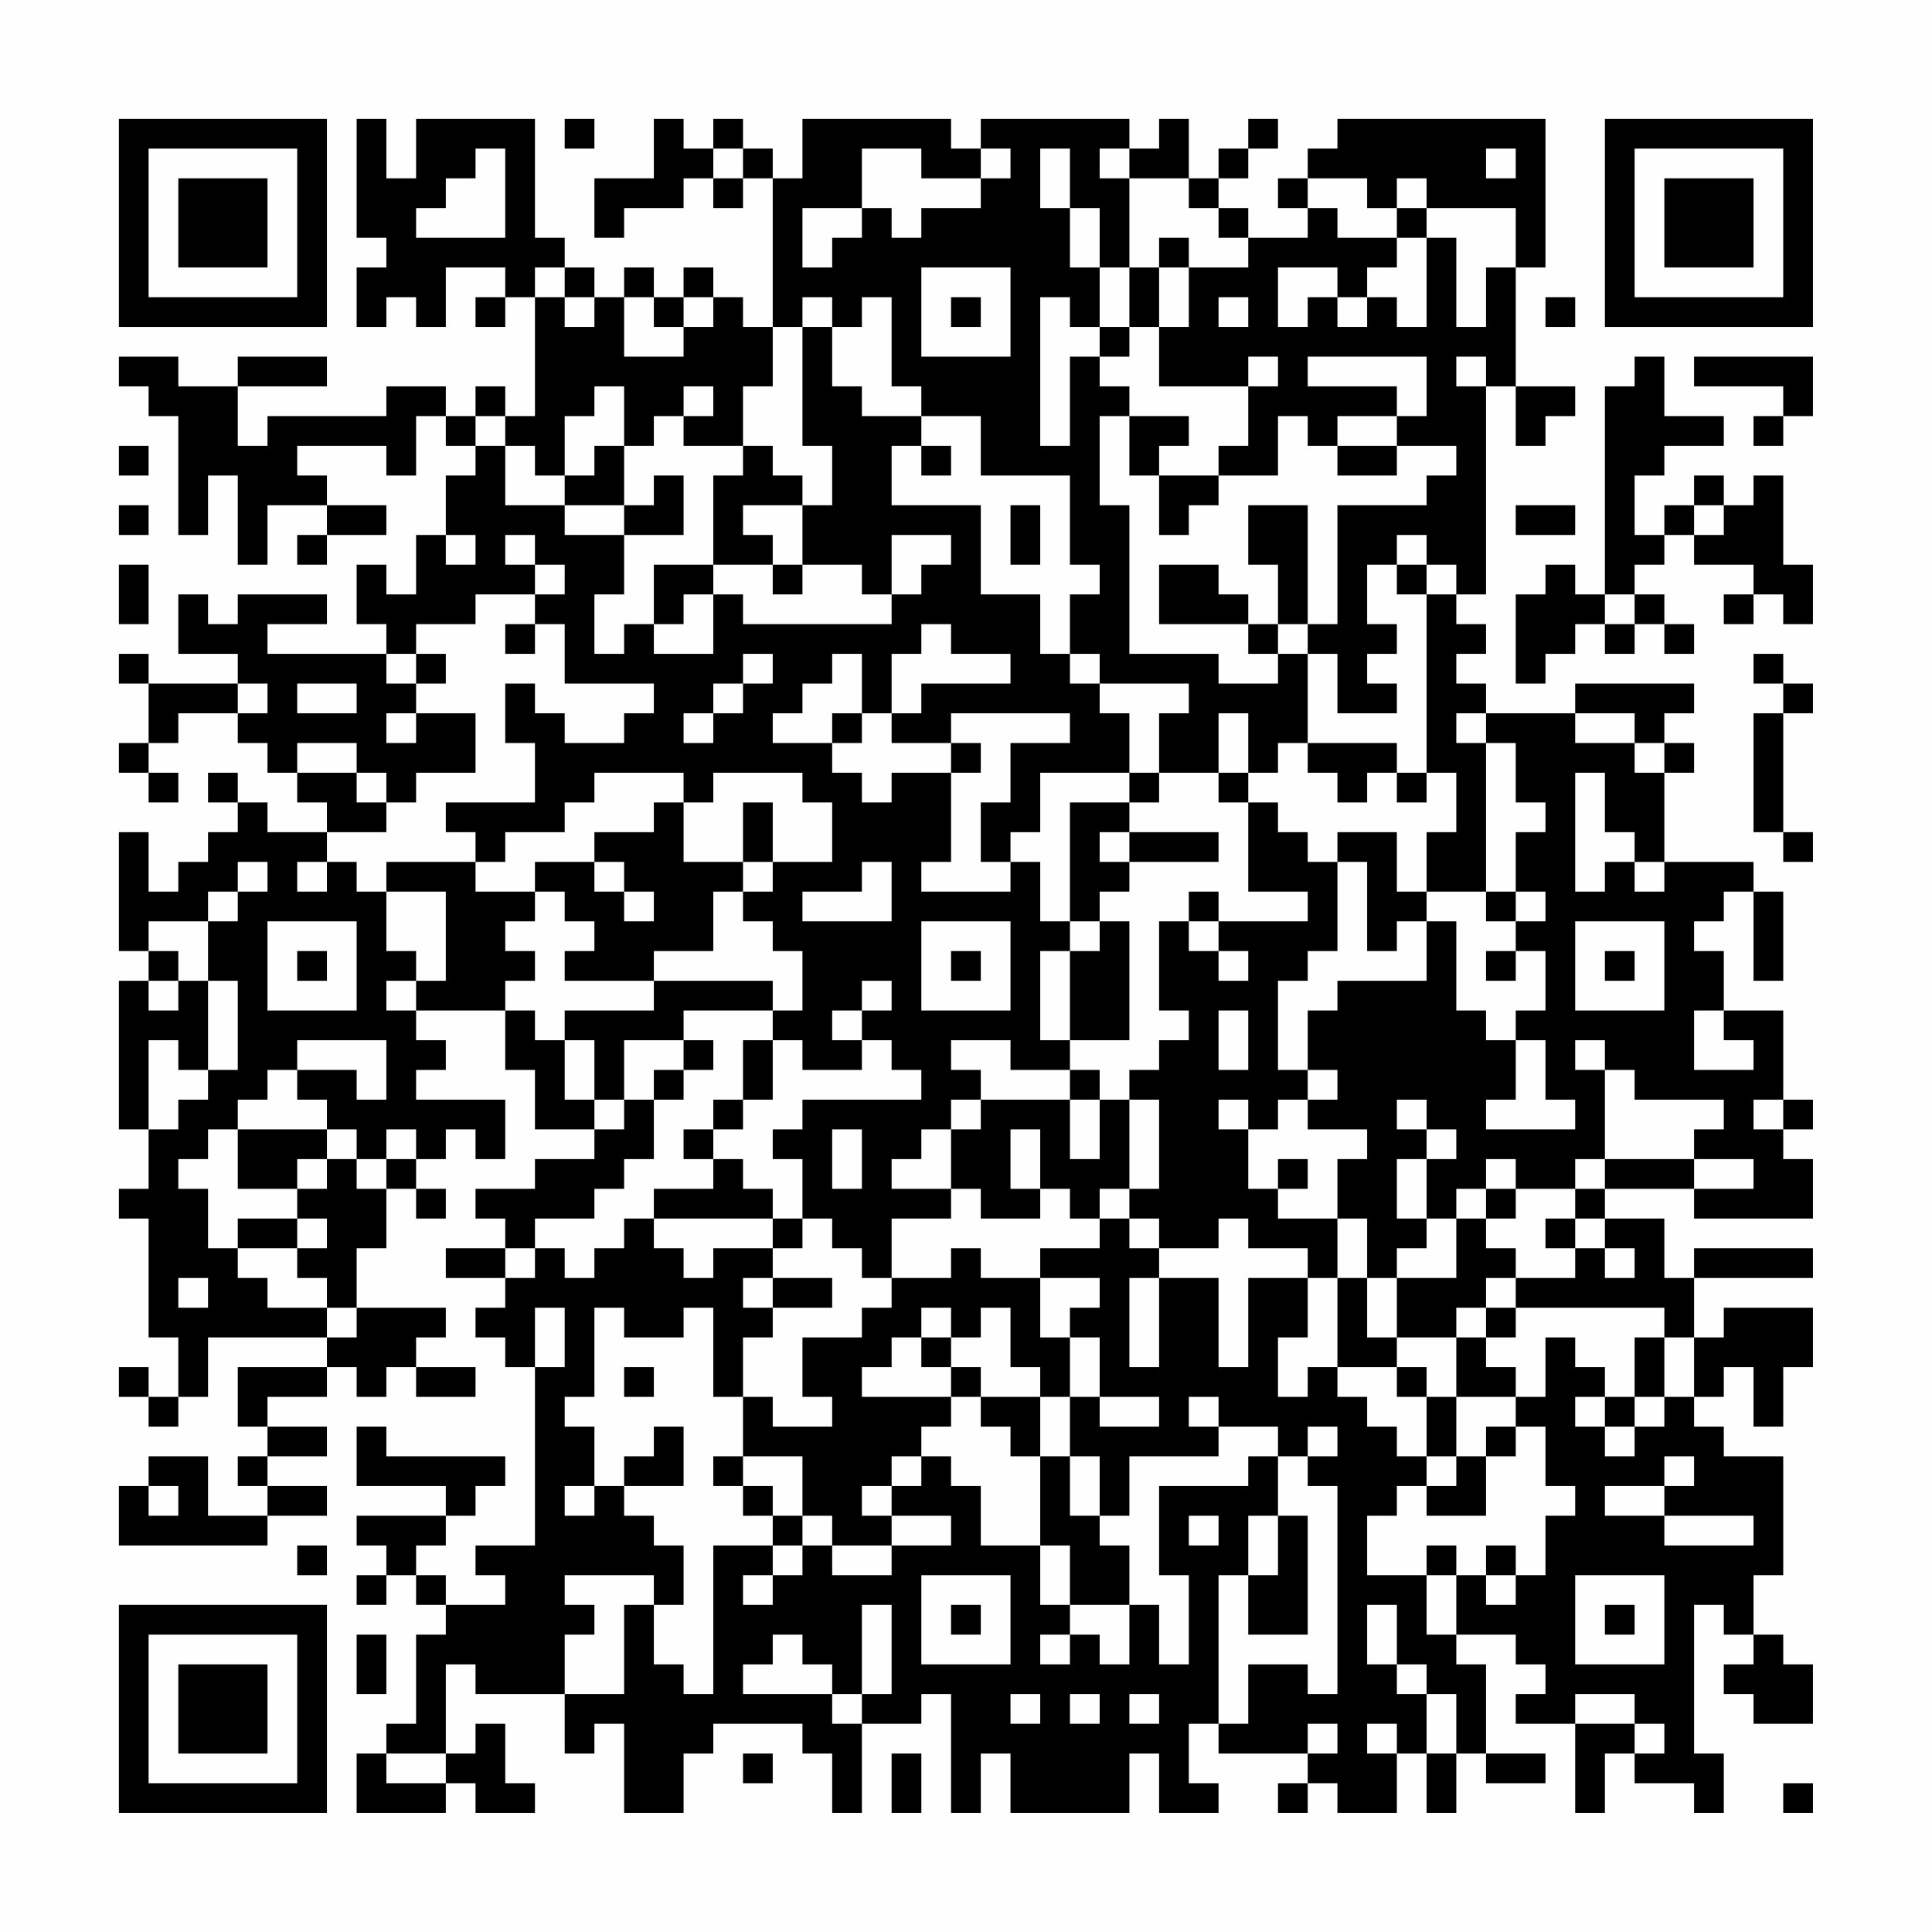 <?xml version="1.0" encoding="UTF-8"?>
<svg xmlns="http://www.w3.org/2000/svg" version="1.1" width="300" height="300" viewBox="0 0 300 300"><rect x="0" y="0" width="300" height="300" fill="#fefefe"/><g transform="scale(4.615)"><g transform="translate(4,4)"><path fill-rule="evenodd" d="M8 0L8 4L9 4L9 5L8 5L8 7L9 7L9 6L10 6L10 7L11 7L11 5L13 5L13 6L12 6L12 7L13 7L13 6L14 6L14 10L13 10L13 9L12 9L12 10L11 10L11 9L9 9L9 10L5 10L5 11L4 11L4 9L7 9L7 8L4 8L4 9L2 9L2 8L0 8L0 9L1 9L1 10L2 10L2 14L3 14L3 12L4 12L4 15L5 15L5 13L7 13L7 14L6 14L6 15L7 15L7 14L9 14L9 13L7 13L7 12L6 12L6 11L9 11L9 12L10 12L10 10L11 10L11 11L12 11L12 12L11 12L11 14L10 14L10 16L9 16L9 15L8 15L8 17L9 17L9 18L5 18L5 17L7 17L7 16L4 16L4 17L3 17L3 16L2 16L2 18L4 18L4 19L1 19L1 18L0 18L0 19L1 19L1 21L0 21L0 22L1 22L1 23L2 23L2 22L1 22L1 21L2 21L2 20L4 20L4 21L5 21L5 22L6 22L6 23L7 23L7 24L5 24L5 23L4 23L4 22L3 22L3 23L4 23L4 24L3 24L3 25L2 25L2 26L1 26L1 24L0 24L0 28L1 28L1 29L0 29L0 34L1 34L1 36L0 36L0 37L1 37L1 41L2 41L2 43L1 43L1 42L0 42L0 43L1 43L1 44L2 44L2 43L3 43L3 41L7 41L7 42L4 42L4 44L5 44L5 45L4 45L4 46L5 46L5 47L3 47L3 45L1 45L1 46L0 46L0 48L5 48L5 47L7 47L7 46L5 46L5 45L7 45L7 44L5 44L5 43L7 43L7 42L8 42L8 43L9 43L9 42L10 42L10 43L12 43L12 42L10 42L10 41L11 41L11 40L8 40L8 38L9 38L9 36L10 36L10 37L11 37L11 36L10 36L10 35L11 35L11 34L12 34L12 35L13 35L13 33L10 33L10 32L11 32L11 31L10 31L10 30L13 30L13 32L14 32L14 34L16 34L16 35L14 35L14 36L12 36L12 37L13 37L13 38L11 38L11 39L13 39L13 40L12 40L12 41L13 41L13 42L14 42L14 48L12 48L12 49L13 49L13 50L11 50L11 49L10 49L10 48L11 48L11 47L12 47L12 46L13 46L13 45L9 45L9 44L8 44L8 46L11 46L11 47L8 47L8 48L9 48L9 49L8 49L8 50L9 50L9 49L10 49L10 50L11 50L11 51L10 51L10 54L9 54L9 55L8 55L8 57L11 57L11 56L12 56L12 57L14 57L14 56L13 56L13 54L12 54L12 55L11 55L11 52L12 52L12 53L15 53L15 55L16 55L16 54L17 54L17 57L19 57L19 55L20 55L20 54L23 54L23 55L24 55L24 57L25 57L25 54L27 54L27 53L28 53L28 57L29 57L29 55L30 55L30 57L34 57L34 55L35 55L35 57L37 57L37 56L36 56L36 54L37 54L37 55L40 55L40 56L39 56L39 57L40 57L40 56L41 56L41 57L43 57L43 55L44 55L44 57L45 57L45 55L46 55L46 56L48 56L48 55L46 55L46 52L45 52L45 51L47 51L47 52L48 52L48 53L47 53L47 54L49 54L49 57L50 57L50 55L51 55L51 56L53 56L53 57L54 57L54 55L53 55L53 50L54 50L54 51L55 51L55 52L54 52L54 53L55 53L55 54L57 54L57 52L56 52L56 51L55 51L55 49L56 49L56 45L54 45L54 44L53 44L53 43L54 43L54 42L55 42L55 44L56 44L56 42L57 42L57 40L54 40L54 41L53 41L53 39L57 39L57 38L53 38L53 39L52 39L52 37L50 37L50 36L53 36L53 37L57 37L57 35L56 35L56 34L57 34L57 33L56 33L56 30L54 30L54 28L53 28L53 27L54 27L54 26L55 26L55 29L56 29L56 26L55 26L55 25L52 25L52 22L53 22L53 21L52 21L52 20L53 20L53 19L49 19L49 20L46 20L46 19L45 19L45 18L46 18L46 17L45 17L45 16L46 16L46 9L47 9L47 11L48 11L48 10L49 10L49 9L47 9L47 5L48 5L48 0L41 0L41 1L40 1L40 2L39 2L39 3L40 3L40 4L38 4L38 3L37 3L37 2L38 2L38 1L39 1L39 0L38 0L38 1L37 1L37 2L36 2L36 0L35 0L35 1L34 1L34 0L29 0L29 1L28 1L28 0L23 0L23 2L22 2L22 1L21 1L21 0L20 0L20 1L19 1L19 0L18 0L18 2L16 2L16 4L17 4L17 3L19 3L19 2L20 2L20 3L21 3L21 2L22 2L22 7L21 7L21 6L20 6L20 5L19 5L19 6L18 6L18 5L17 5L17 6L16 6L16 5L15 5L15 4L14 4L14 0L10 0L10 2L9 2L9 0ZM15 0L15 1L16 1L16 0ZM12 1L12 2L11 2L11 3L10 3L10 4L13 4L13 1ZM20 1L20 2L21 2L21 1ZM25 1L25 3L23 3L23 5L24 5L24 4L25 4L25 3L26 3L26 4L27 4L27 3L29 3L29 2L30 2L30 1L29 1L29 2L27 2L27 1ZM31 1L31 3L32 3L32 5L33 5L33 7L32 7L32 6L31 6L31 11L32 11L32 8L33 8L33 9L34 9L34 10L33 10L33 13L34 13L34 18L37 18L37 19L39 19L39 18L40 18L40 21L39 21L39 22L38 22L38 20L37 20L37 22L35 22L35 20L36 20L36 19L33 19L33 18L32 18L32 16L33 16L33 15L32 15L32 12L29 12L29 10L27 10L27 9L26 9L26 6L25 6L25 7L24 7L24 6L23 6L23 7L22 7L22 9L21 9L21 11L19 11L19 10L20 10L20 9L19 9L19 10L18 10L18 11L17 11L17 9L16 9L16 10L15 10L15 12L14 12L14 11L13 11L13 10L12 10L12 11L13 11L13 13L15 13L15 14L17 14L17 16L16 16L16 18L17 18L17 17L18 17L18 18L20 18L20 16L21 16L21 17L26 17L26 16L27 16L27 15L28 15L28 14L26 14L26 16L25 16L25 15L23 15L23 13L24 13L24 11L23 11L23 7L24 7L24 9L25 9L25 10L27 10L27 11L26 11L26 13L29 13L29 16L31 16L31 18L32 18L32 19L33 19L33 20L34 20L34 22L31 22L31 24L30 24L30 25L29 25L29 23L30 23L30 21L32 21L32 20L28 20L28 21L26 21L26 20L27 20L27 19L30 19L30 18L28 18L28 17L27 17L27 18L26 18L26 20L25 20L25 18L24 18L24 19L23 19L23 20L22 20L22 21L24 21L24 22L25 22L25 23L26 23L26 22L28 22L28 25L27 25L27 26L30 26L30 25L31 25L31 27L32 27L32 28L31 28L31 31L32 31L32 32L30 32L30 31L28 31L28 32L29 32L29 33L28 33L28 34L27 34L27 35L26 35L26 36L28 36L28 37L26 37L26 39L25 39L25 38L24 38L24 37L23 37L23 35L22 35L22 34L23 34L23 33L27 33L27 32L26 32L26 31L25 31L25 30L26 30L26 29L25 29L25 30L24 30L24 31L25 31L25 32L23 32L23 31L22 31L22 30L23 30L23 28L22 28L22 27L21 27L21 26L22 26L22 25L24 25L24 23L23 23L23 22L20 22L20 23L19 23L19 22L16 22L16 23L15 23L15 24L13 24L13 25L12 25L12 24L11 24L11 23L14 23L14 21L13 21L13 19L14 19L14 20L15 20L15 21L17 21L17 20L18 20L18 19L15 19L15 17L14 17L14 16L15 16L15 15L14 15L14 14L13 14L13 15L14 15L14 16L12 16L12 17L10 17L10 18L9 18L9 19L10 19L10 20L9 20L9 21L10 21L10 20L12 20L12 22L10 22L10 23L9 23L9 22L8 22L8 21L6 21L6 22L8 22L8 23L9 23L9 24L7 24L7 25L6 25L6 26L7 26L7 25L8 25L8 26L9 26L9 28L10 28L10 29L9 29L9 30L10 30L10 29L11 29L11 26L9 26L9 25L12 25L12 26L14 26L14 27L13 27L13 28L14 28L14 29L13 29L13 30L14 30L14 31L15 31L15 33L16 33L16 34L17 34L17 33L18 33L18 35L17 35L17 36L16 36L16 37L14 37L14 38L13 38L13 39L14 39L14 38L15 38L15 39L16 39L16 38L17 38L17 37L18 37L18 38L19 38L19 39L20 39L20 38L22 38L22 39L21 39L21 40L22 40L22 41L21 41L21 43L20 43L20 40L19 40L19 41L17 41L17 40L16 40L16 43L15 43L15 44L16 44L16 46L15 46L15 47L16 47L16 46L17 46L17 47L18 47L18 48L19 48L19 50L18 50L18 49L15 49L15 50L16 50L16 51L15 51L15 53L17 53L17 50L18 50L18 52L19 52L19 53L20 53L20 48L22 48L22 49L21 49L21 50L22 50L22 49L23 49L23 48L24 48L24 49L26 49L26 48L28 48L28 47L26 47L26 46L27 46L27 45L28 45L28 46L29 46L29 48L31 48L31 50L32 50L32 51L31 51L31 52L32 52L32 51L33 51L33 52L34 52L34 50L35 50L35 52L36 52L36 49L35 49L35 46L38 46L38 45L39 45L39 47L38 47L38 49L37 49L37 54L38 54L38 52L40 52L40 53L41 53L41 46L40 46L40 45L41 45L41 44L40 44L40 45L39 45L39 44L37 44L37 43L36 43L36 44L37 44L37 45L34 45L34 47L33 47L33 45L32 45L32 43L33 43L33 44L35 44L35 43L33 43L33 41L32 41L32 40L33 40L33 39L31 39L31 38L33 38L33 37L34 37L34 38L35 38L35 39L34 39L34 42L35 42L35 39L37 39L37 42L38 42L38 39L40 39L40 41L39 41L39 43L40 43L40 42L41 42L41 43L42 43L42 44L43 44L43 45L44 45L44 46L43 46L43 47L42 47L42 49L44 49L44 51L45 51L45 49L46 49L46 50L47 50L47 49L48 49L48 47L49 47L49 46L48 46L48 44L47 44L47 43L48 43L48 41L49 41L49 42L50 42L50 43L49 43L49 44L50 44L50 45L51 45L51 44L52 44L52 43L53 43L53 41L52 41L52 40L47 40L47 39L49 39L49 38L50 38L50 39L51 39L51 38L50 38L50 37L49 37L49 36L50 36L50 35L53 35L53 36L55 36L55 35L53 35L53 34L54 34L54 33L51 33L51 32L50 32L50 31L49 31L49 32L50 32L50 35L49 35L49 36L47 36L47 35L46 35L46 36L45 36L45 37L44 37L44 35L45 35L45 34L44 34L44 33L43 33L43 34L44 34L44 35L43 35L43 37L44 37L44 38L43 38L43 39L42 39L42 37L41 37L41 35L42 35L42 34L40 34L40 33L41 33L41 32L40 32L40 30L41 30L41 29L44 29L44 27L45 27L45 30L46 30L46 31L47 31L47 33L46 33L46 34L49 34L49 33L48 33L48 31L47 31L47 30L48 30L48 28L47 28L47 27L48 27L48 26L47 26L47 24L48 24L48 23L47 23L47 21L46 21L46 20L45 20L45 21L46 21L46 26L44 26L44 24L45 24L45 22L44 22L44 16L45 16L45 15L44 15L44 14L43 14L43 15L42 15L42 17L43 17L43 18L42 18L42 19L43 19L43 20L41 20L41 18L40 18L40 17L41 17L41 13L44 13L44 12L45 12L45 11L43 11L43 10L44 10L44 8L40 8L40 9L43 9L43 10L41 10L41 11L40 11L40 10L39 10L39 12L37 12L37 11L38 11L38 9L39 9L39 8L38 8L38 9L35 9L35 7L36 7L36 5L38 5L38 4L37 4L37 3L36 3L36 2L34 2L34 1L33 1L33 2L34 2L34 5L33 5L33 3L32 3L32 1ZM46 1L46 2L47 2L47 1ZM40 2L40 3L41 3L41 4L43 4L43 5L42 5L42 6L41 6L41 5L39 5L39 7L40 7L40 6L41 6L41 7L42 7L42 6L43 6L43 7L44 7L44 4L45 4L45 7L46 7L46 5L47 5L47 3L44 3L44 2L43 2L43 3L42 3L42 2ZM43 3L43 4L44 4L44 3ZM35 4L35 5L34 5L34 7L33 7L33 8L34 8L34 7L35 7L35 5L36 5L36 4ZM14 5L14 6L15 6L15 7L16 7L16 6L15 6L15 5ZM27 5L27 8L30 8L30 5ZM17 6L17 8L19 8L19 7L20 7L20 6L19 6L19 7L18 7L18 6ZM28 6L28 7L29 7L29 6ZM37 6L37 7L38 7L38 6ZM48 6L48 7L49 7L49 6ZM45 8L45 9L46 9L46 8ZM51 8L51 9L50 9L50 16L49 16L49 15L48 15L48 16L47 16L47 19L48 19L48 18L49 18L49 17L50 17L50 18L51 18L51 17L52 17L52 18L53 18L53 17L52 17L52 16L51 16L51 15L52 15L52 14L53 14L53 15L55 15L55 16L54 16L54 17L55 17L55 16L56 16L56 17L57 17L57 15L56 15L56 12L55 12L55 13L54 13L54 12L53 12L53 13L52 13L52 14L51 14L51 12L52 12L52 11L54 11L54 10L52 10L52 8ZM53 8L53 9L56 9L56 10L55 10L55 11L56 11L56 10L57 10L57 8ZM34 10L34 12L35 12L35 14L36 14L36 13L37 13L37 12L35 12L35 11L36 11L36 10ZM0 11L0 12L1 12L1 11ZM16 11L16 12L15 12L15 13L17 13L17 14L19 14L19 12L18 12L18 13L17 13L17 11ZM21 11L21 12L20 12L20 15L18 15L18 17L19 17L19 16L20 16L20 15L22 15L22 16L23 16L23 15L22 15L22 14L21 14L21 13L23 13L23 12L22 12L22 11ZM27 11L27 12L28 12L28 11ZM41 11L41 12L43 12L43 11ZM0 13L0 14L1 14L1 13ZM30 13L30 15L31 15L31 13ZM38 13L38 15L39 15L39 17L38 17L38 16L37 16L37 15L35 15L35 17L38 17L38 18L39 18L39 17L40 17L40 13ZM47 13L47 14L49 14L49 13ZM53 13L53 14L54 14L54 13ZM11 14L11 15L12 15L12 14ZM0 15L0 17L1 17L1 15ZM43 15L43 16L44 16L44 15ZM50 16L50 17L51 17L51 16ZM13 17L13 18L14 18L14 17ZM10 18L10 19L11 19L11 18ZM21 18L21 19L20 19L20 20L19 20L19 21L20 21L20 20L21 20L21 19L22 19L22 18ZM55 18L55 19L56 19L56 20L55 20L55 24L56 24L56 25L57 25L57 24L56 24L56 20L57 20L57 19L56 19L56 18ZM4 19L4 20L5 20L5 19ZM6 19L6 20L8 20L8 19ZM24 20L24 21L25 21L25 20ZM49 20L49 21L51 21L51 22L52 22L52 21L51 21L51 20ZM28 21L28 22L29 22L29 21ZM40 21L40 22L41 22L41 23L42 23L42 22L43 22L43 23L44 23L44 22L43 22L43 21ZM34 22L34 23L32 23L32 27L33 27L33 28L32 28L32 31L34 31L34 27L33 27L33 26L34 26L34 25L37 25L37 24L34 24L34 23L35 23L35 22ZM37 22L37 23L38 23L38 26L40 26L40 27L37 27L37 26L36 26L36 27L35 27L35 30L36 30L36 31L35 31L35 32L34 32L34 33L33 33L33 32L32 32L32 33L29 33L29 34L28 34L28 36L29 36L29 37L31 37L31 36L32 36L32 37L33 37L33 36L34 36L34 37L35 37L35 38L37 38L37 37L38 37L38 38L40 38L40 39L41 39L41 42L43 42L43 43L44 43L44 45L45 45L45 46L44 46L44 47L46 47L46 45L47 45L47 44L46 44L46 45L45 45L45 43L47 43L47 42L46 42L46 41L47 41L47 40L46 40L46 39L47 39L47 38L46 38L46 37L47 37L47 36L46 36L46 37L45 37L45 39L43 39L43 41L42 41L42 39L41 39L41 37L39 37L39 36L40 36L40 35L39 35L39 36L38 36L38 34L39 34L39 33L40 33L40 32L39 32L39 29L40 29L40 28L41 28L41 25L42 25L42 28L43 28L43 27L44 27L44 26L43 26L43 24L41 24L41 25L40 25L40 24L39 24L39 23L38 23L38 22ZM49 22L49 26L50 26L50 25L51 25L51 26L52 26L52 25L51 25L51 24L50 24L50 22ZM18 23L18 24L16 24L16 25L14 25L14 26L15 26L15 27L16 27L16 28L15 28L15 29L18 29L18 30L15 30L15 31L16 31L16 33L17 33L17 31L19 31L19 32L18 32L18 33L19 33L19 32L20 32L20 31L19 31L19 30L22 30L22 29L18 29L18 28L20 28L20 26L21 26L21 25L22 25L22 23L21 23L21 25L19 25L19 23ZM33 24L33 25L34 25L34 24ZM4 25L4 26L3 26L3 27L1 27L1 28L2 28L2 29L1 29L1 30L2 30L2 29L3 29L3 32L2 32L2 31L1 31L1 34L2 34L2 33L3 33L3 32L4 32L4 29L3 29L3 27L4 27L4 26L5 26L5 25ZM16 25L16 26L17 26L17 27L18 27L18 26L17 26L17 25ZM25 25L25 26L23 26L23 27L26 27L26 25ZM46 26L46 27L47 27L47 26ZM5 27L5 30L8 30L8 27ZM27 27L27 30L30 30L30 27ZM36 27L36 28L37 28L37 29L38 29L38 28L37 28L37 27ZM49 27L49 30L52 30L52 27ZM6 28L6 29L7 29L7 28ZM28 28L28 29L29 29L29 28ZM46 28L46 29L47 29L47 28ZM50 28L50 29L51 29L51 28ZM37 30L37 32L38 32L38 30ZM53 30L53 32L55 32L55 31L54 31L54 30ZM6 31L6 32L5 32L5 33L4 33L4 34L3 34L3 35L2 35L2 36L3 36L3 38L4 38L4 39L5 39L5 40L7 40L7 41L8 41L8 40L7 40L7 39L6 39L6 38L7 38L7 37L6 37L6 36L7 36L7 35L8 35L8 36L9 36L9 35L10 35L10 34L9 34L9 35L8 35L8 34L7 34L7 33L6 33L6 32L8 32L8 33L9 33L9 31ZM21 31L21 33L20 33L20 34L19 34L19 35L20 35L20 36L18 36L18 37L22 37L22 38L23 38L23 37L22 37L22 36L21 36L21 35L20 35L20 34L21 34L21 33L22 33L22 31ZM32 33L32 35L33 35L33 33ZM34 33L34 36L35 36L35 33ZM37 33L37 34L38 34L38 33ZM55 33L55 34L56 34L56 33ZM4 34L4 36L6 36L6 35L7 35L7 34ZM24 34L24 36L25 36L25 34ZM30 34L30 36L31 36L31 34ZM4 37L4 38L6 38L6 37ZM48 37L48 38L49 38L49 37ZM28 38L28 39L26 39L26 40L25 40L25 41L23 41L23 43L24 43L24 44L22 44L22 43L21 43L21 45L20 45L20 46L21 46L21 47L22 47L22 48L23 48L23 47L24 47L24 48L26 48L26 47L25 47L25 46L26 46L26 45L27 45L27 44L28 44L28 43L29 43L29 44L30 44L30 45L31 45L31 48L32 48L32 50L34 50L34 48L33 48L33 47L32 47L32 45L31 45L31 43L32 43L32 41L31 41L31 39L29 39L29 38ZM2 39L2 40L3 40L3 39ZM22 39L22 40L24 40L24 39ZM14 40L14 42L15 42L15 40ZM27 40L27 41L26 41L26 42L25 42L25 43L28 43L28 42L29 42L29 43L31 43L31 42L30 42L30 40L29 40L29 41L28 41L28 40ZM45 40L45 41L43 41L43 42L44 42L44 43L45 43L45 41L46 41L46 40ZM27 41L27 42L28 42L28 41ZM51 41L51 43L50 43L50 44L51 44L51 43L52 43L52 41ZM17 42L17 43L18 43L18 42ZM18 44L18 45L17 45L17 46L19 46L19 44ZM21 45L21 46L22 46L22 47L23 47L23 45ZM52 45L52 46L50 46L50 47L52 47L52 48L55 48L55 47L52 47L52 46L53 46L53 45ZM1 46L1 47L2 47L2 46ZM36 47L36 48L37 48L37 47ZM39 47L39 49L38 49L38 51L40 51L40 47ZM6 48L6 49L7 49L7 48ZM44 48L44 49L45 49L45 48ZM46 48L46 49L47 49L47 48ZM27 49L27 52L30 52L30 49ZM49 49L49 52L52 52L52 49ZM25 50L25 53L24 53L24 52L23 52L23 51L22 51L22 52L21 52L21 53L24 53L24 54L25 54L25 53L26 53L26 50ZM28 50L28 51L29 51L29 50ZM42 50L42 52L43 52L43 53L44 53L44 55L45 55L45 53L44 53L44 52L43 52L43 50ZM50 50L50 51L51 51L51 50ZM8 51L8 53L9 53L9 51ZM30 53L30 54L31 54L31 53ZM32 53L32 54L33 54L33 53ZM34 53L34 54L35 54L35 53ZM49 53L49 54L51 54L51 55L52 55L52 54L51 54L51 53ZM40 54L40 55L41 55L41 54ZM42 54L42 55L43 55L43 54ZM9 55L9 56L11 56L11 55ZM21 55L21 56L22 56L22 55ZM26 55L26 57L27 57L27 55ZM56 56L56 57L57 57L57 56ZM0 0L0 7L7 7L7 0ZM1 1L1 6L6 6L6 1ZM2 2L2 5L5 5L5 2ZM50 0L50 7L57 7L57 0ZM51 1L51 6L56 6L56 1ZM52 2L52 5L55 5L55 2ZM0 50L0 57L7 57L7 50ZM1 51L1 56L6 56L6 51ZM2 52L2 55L5 55L5 52Z" fill="#000000"/></g></g></svg>
